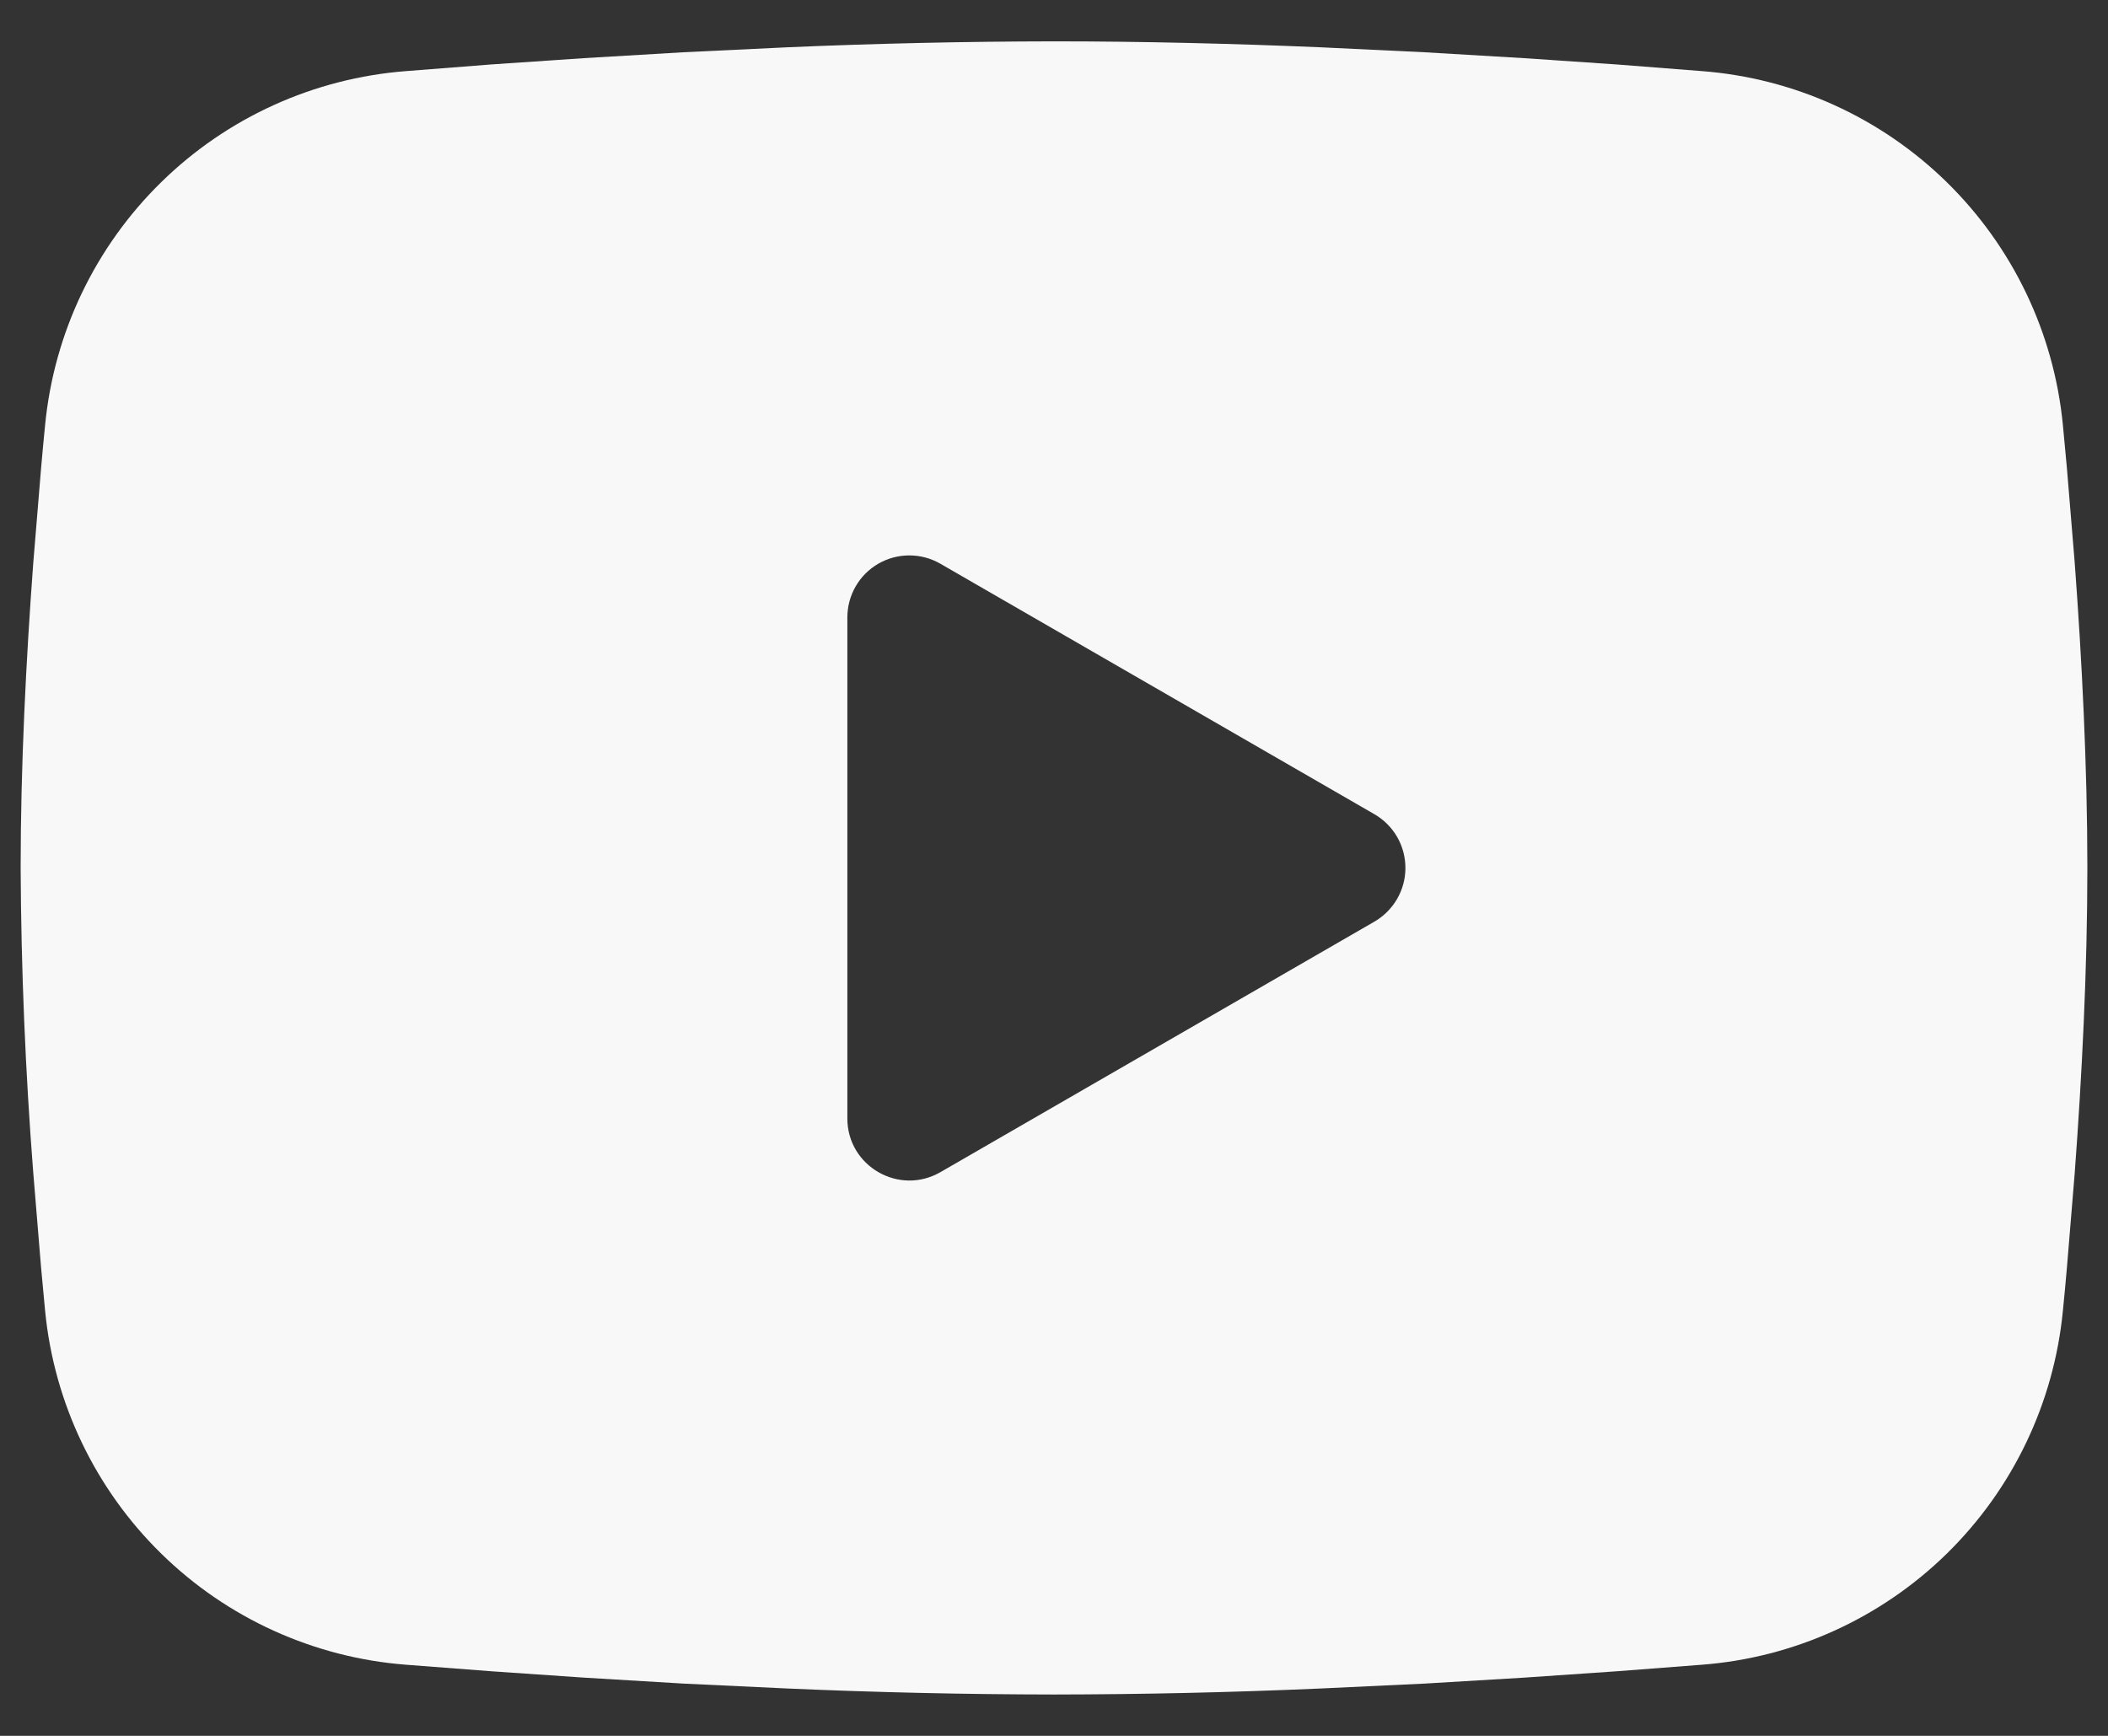 <svg width="34" height="28" viewBox="0 0 34 28" fill="none" xmlns="http://www.w3.org/2000/svg">
<rect x="0" y="0" width="34" height="28" fill="#333333" stroke="none"/>
<path fill-rule="evenodd" clip-rule="evenodd" d="M17 0.667C18.425 0.667 19.887 0.703 21.303 0.763L22.977 0.843L24.578 0.938L26.078 1.04L27.448 1.147C28.935 1.26 30.334 1.895 31.399 2.938C32.464 3.982 33.127 5.367 33.272 6.851L33.338 7.56L33.463 9.076C33.58 10.648 33.667 12.361 33.667 14C33.667 15.638 33.58 17.352 33.463 18.923L33.338 20.44C33.317 20.683 33.295 20.918 33.272 21.148C33.127 22.633 32.464 24.018 31.399 25.062C30.333 26.105 28.934 26.74 27.447 26.853L26.08 26.958L24.58 27.061L22.977 27.157L21.303 27.236C19.87 27.299 18.435 27.331 17 27.333C15.565 27.331 14.13 27.299 12.697 27.236L11.023 27.157L9.422 27.061L7.922 26.958L6.552 26.853C5.065 26.739 3.666 26.105 2.601 25.061C1.536 24.018 0.873 22.632 0.728 21.148L0.662 20.44L0.537 18.923C0.409 17.285 0.341 15.643 0.333 14C0.333 12.361 0.42 10.648 0.537 9.076L0.662 7.56C0.683 7.316 0.705 7.082 0.728 6.851C0.873 5.368 1.535 3.982 2.6 2.939C3.665 1.895 5.064 1.261 6.55 1.147L7.918 1.04L9.418 0.938L11.022 0.843L12.695 0.763C14.129 0.701 15.565 0.669 17 0.667ZM13.667 9.958V18.041C13.667 18.811 14.5 19.291 15.167 18.908L22.167 14.867C22.319 14.779 22.446 14.652 22.534 14.5C22.622 14.348 22.668 14.176 22.668 14C22.668 13.824 22.622 13.651 22.534 13.499C22.446 13.347 22.319 13.221 22.167 13.133L15.167 9.093C15.015 9.005 14.842 8.959 14.666 8.959C14.491 8.959 14.319 9.005 14.166 9.093C14.014 9.181 13.888 9.307 13.8 9.46C13.713 9.612 13.667 9.784 13.667 9.96V9.958Z" fill="#F8F8F8"/>
</svg>
